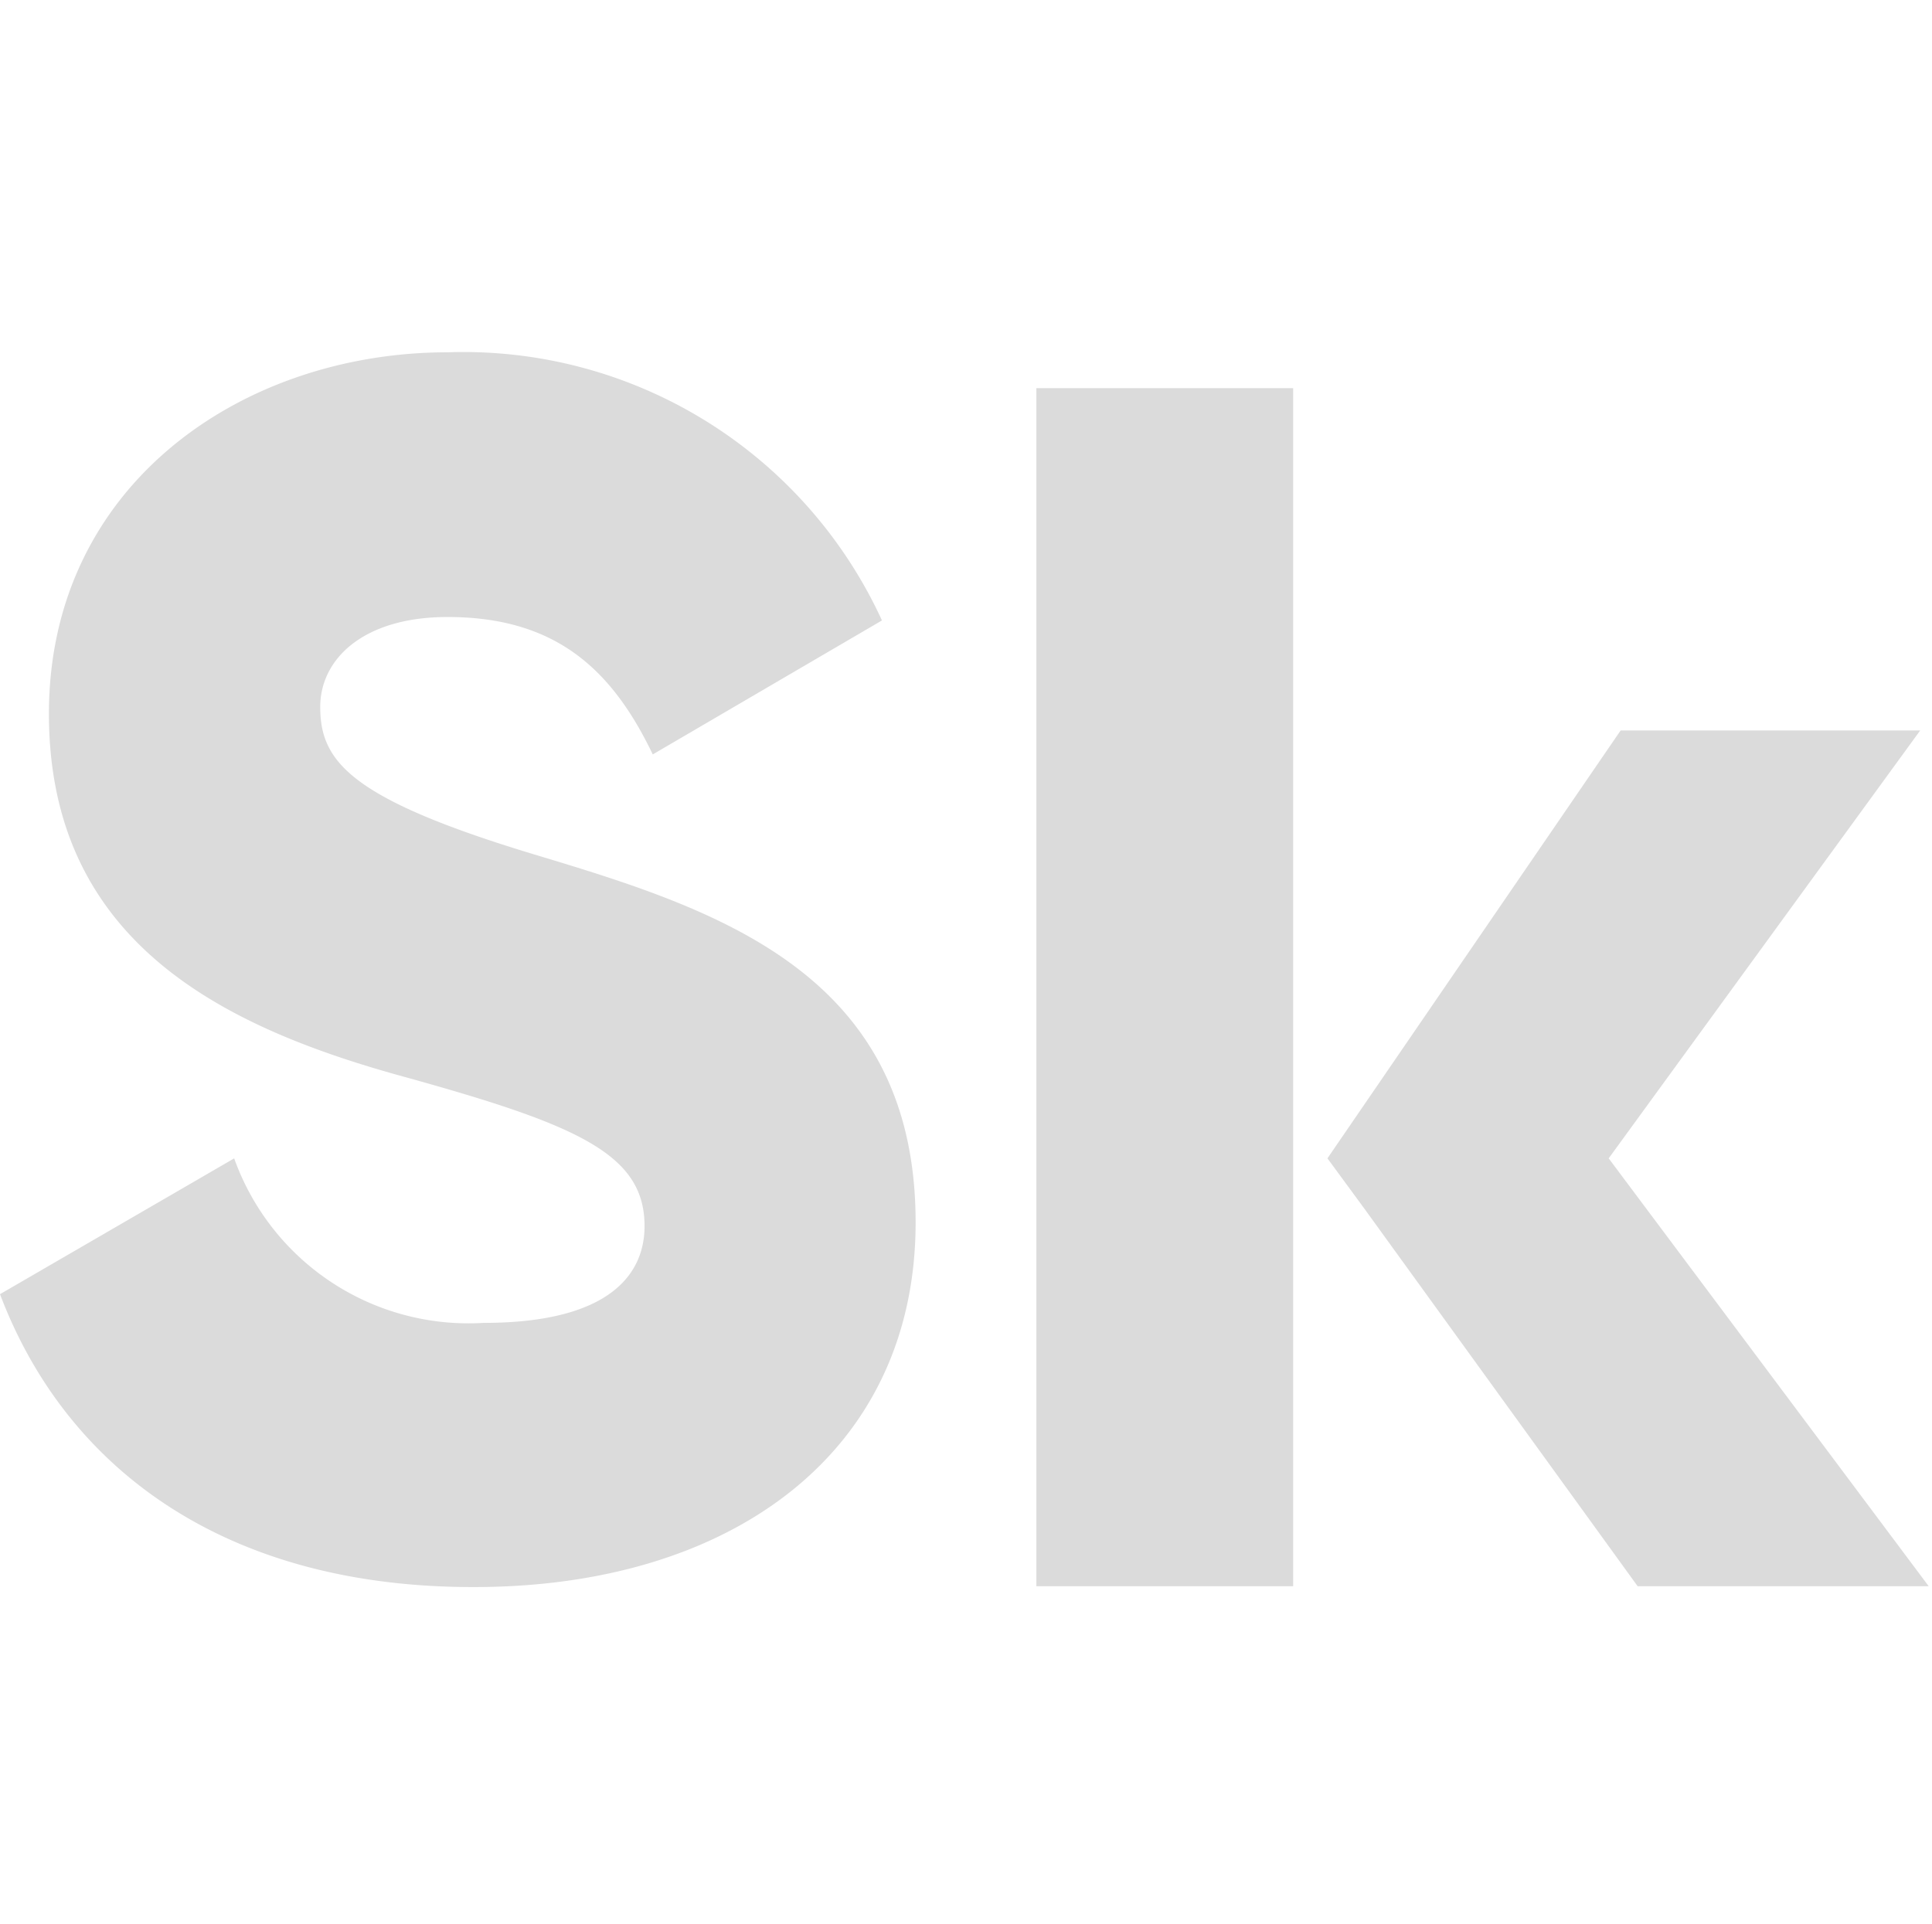 <svg xmlns="http://www.w3.org/2000/svg" width="56.235" height="56" viewBox="0 0 56.235 56">
  <g id="Group_1274" data-name="Group 1274" transform="translate(-38.765 -26)">
    <rect id="Rectangle_1270" data-name="Rectangle 1270" width="56" height="56" transform="translate(39 26)" fill="none"/>
    <g id="logo_grigio_chiaro" data-name="logo grigio chiaro" transform="translate(38.765 35.521)">
      <path id="Path_1" data-name="Path 1" d="M0,44.419l6.816-3.953a7.243,7.243,0,0,0,7.257,4.789c3.752,0,4.688-1.478,4.688-2.816,0-2.12-1.973-2.963-7.164-4.394C6.46,36.613,1.424,34.145,1.424,27.522,1.424,20.853,7.056,17,13.029,17a13.4,13.4,0,0,1,12.642,7.806L19,28.706c-1.184-2.468-2.816-4-5.973-4-2.468,0-3.706,1.238-3.706,2.615,0,1.578.843,2.669,6.22,4.294,5.238,1.578,11.11,3.4,11.11,10.715,0,6.669-5.331,10.615-12.843,10.615C6.569,52.961,1.926,49.51,0,44.419Z" transform="translate(0 -16.265)" fill="#dbdbdb"/>
      <path id="Path_2" data-name="Path 2" d="M397.374,54.368V65.377H389.9V30.5h7.474V54.368Z" transform="translate(-359.734 -28.721)" fill="#dbdbdb"/>
      <path id="Path_4" data-name="Path 4" d="M499.4,171.756l8.534-12.456h8.719l-9.067,12.456,9.315,12.456h-8.472L500.46,173.2Z" transform="translate(-460.762 -147.556)" fill="#dbdbdb"/>
    </g>
  </g>
</svg>
